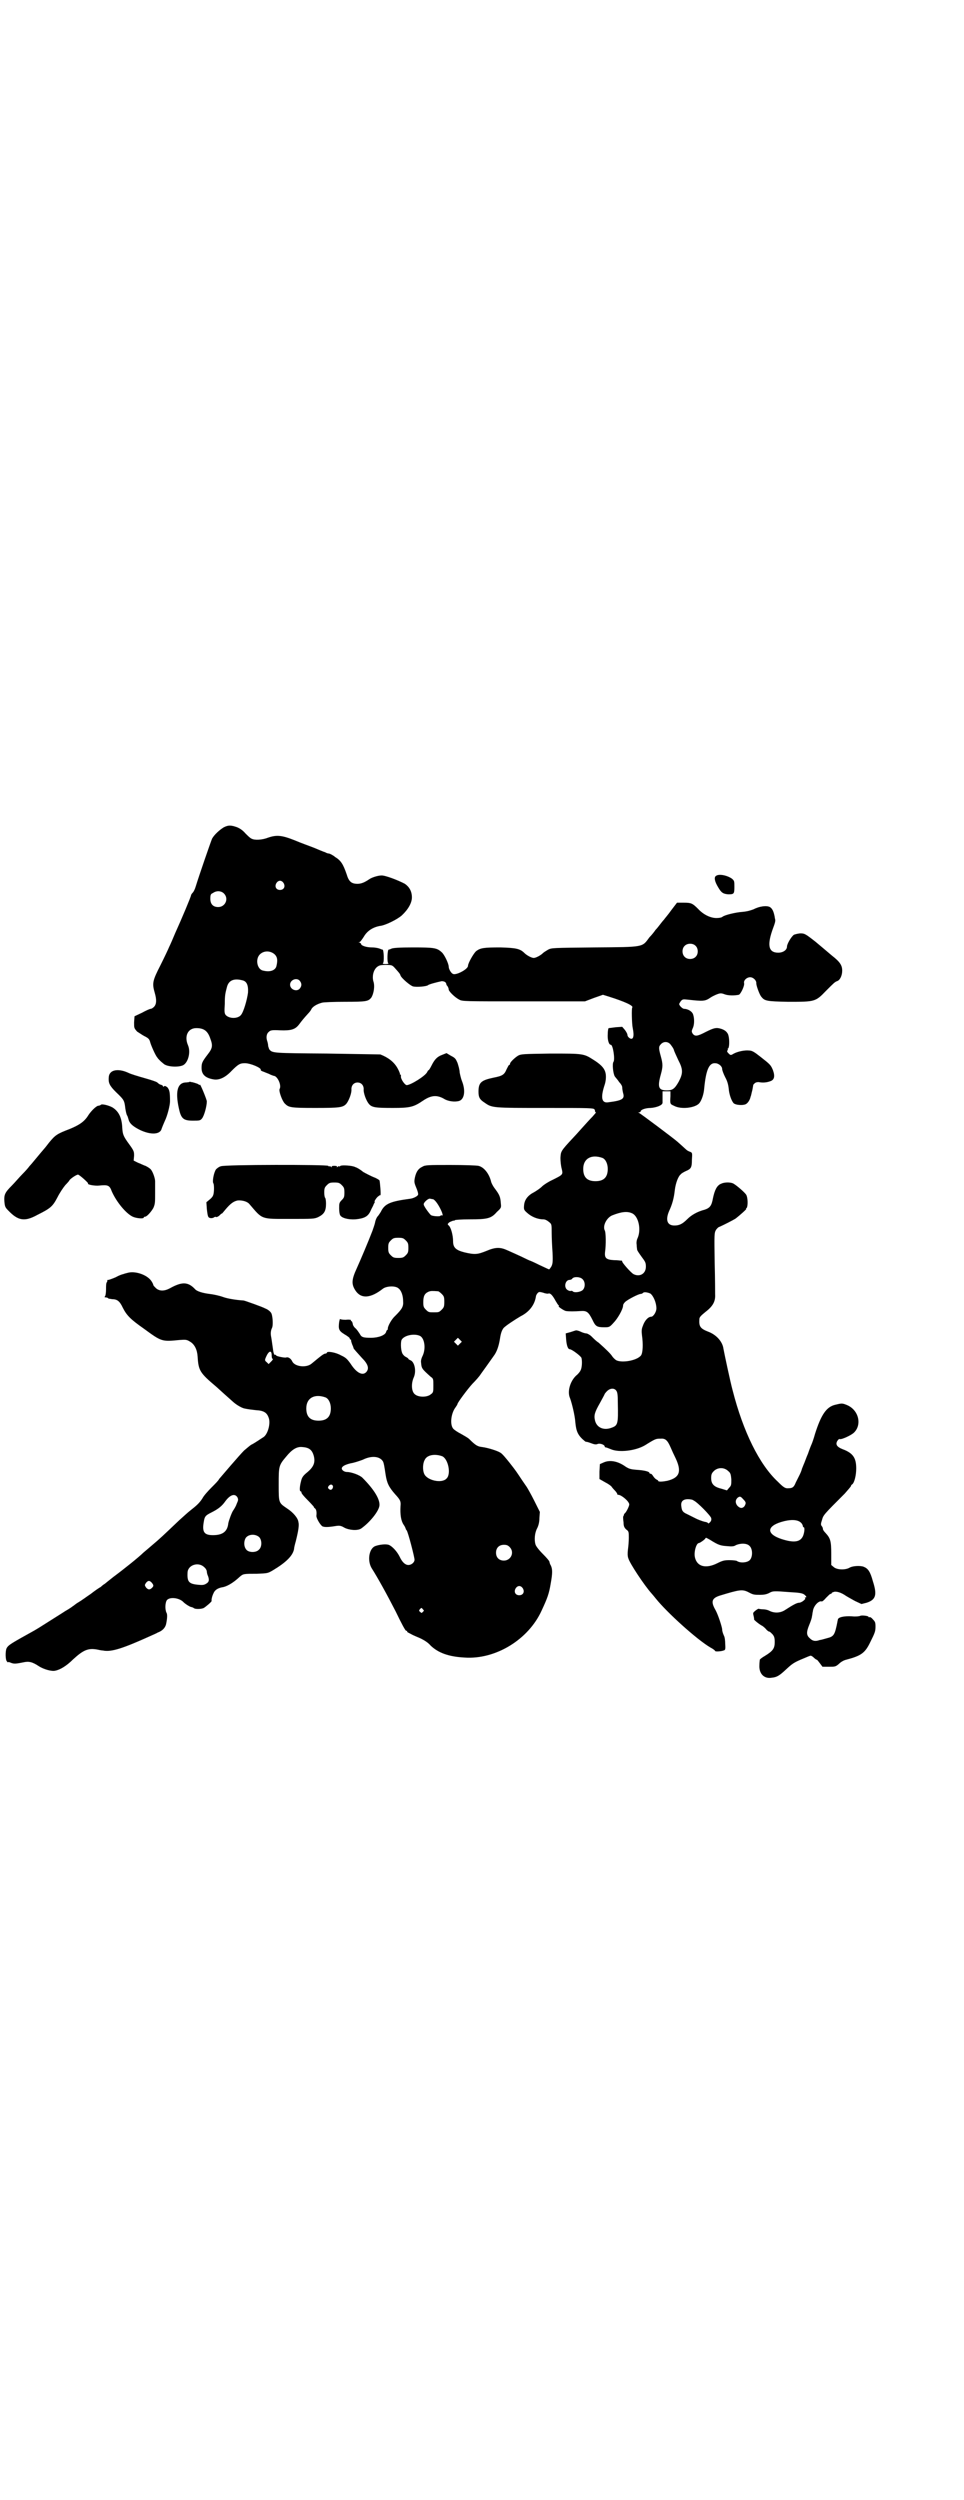 <?xml version="1.0" standalone="no"?>
<!DOCTYPE svg PUBLIC "-//W3C//DTD SVG 20010904//EN"
 "http://www.w3.org/TR/2001/REC-SVG-20010904/DTD/svg10.dtd">
<svg version="1.0" xmlns="http://www.w3.org/2000/svg"
 width="1100pt" height="2850pt" viewBox="0 0 1100 2850"
 preserveAspectRatio="xMidYMid meet">
<g transform="translate(0,2850) scale(0.5,-0.5)"
fill="#000000" stroke="none">
<path d="M511 3814 c-10 -6 -22 -17 -27 -26 -3 -7 -30 -85 -37 -108 -2 -7 -5
-13 -7 -15 -2 -2 -4 -5 -4 -6 0 -3 -21 -53 -36 -86 -5 -12 -11 -26 -14 -32 -2
-5 -11 -24 -20 -42 -18 -35 -19 -41 -13 -62 5 -17 4 -26 -1 -32 -3 -3 -6 -5
-8 -5 -2 0 -11 -4 -20 -9 l-17 -8 -1 -14 c0 -13 0 -13 7 -21 5 -3 12 -8 16
-10 10 -5 12 -7 14 -15 2 -7 12 -30 16 -34 1 -2 4 -5 7 -8 2 -2 6 -5 7 -6 7
-7 32 -9 44 -4 12 5 19 30 12 46 -9 21 0 39 19 39 17 0 26 -6 32 -24 6 -16 5
-22 -6 -36 -13 -17 -14 -20 -14 -31 0 -15 9 -23 28 -26 13 -2 27 5 41 20 15
15 19 17 30 17 13 0 38 -11 36 -15 0 -2 2 -3 8 -5 4 -2 11 -4 14 -6 3 -1 7 -3
9 -3 8 -2 17 -22 12 -30 -2 -5 6 -27 12 -33 9 -9 13 -10 69 -10 56 0 63 1 71
9 6 7 13 25 12 34 0 9 6 15 14 15 8 0 14 -6 14 -15 -1 -9 6 -27 12 -34 7 -8
15 -9 55 -9 39 0 47 2 69 17 18 12 31 13 47 4 9 -6 25 -8 35 -5 12 4 15 24 6
46 -2 5 -4 14 -5 19 0 6 -3 16 -5 22 -4 9 -5 11 -15 16 l-10 6 -10 -4 c-11 -4
-17 -10 -24 -24 -3 -6 -6 -11 -7 -11 -1 0 -2 -2 -3 -4 -4 -9 -38 -30 -47 -30
-5 1 -14 15 -13 20 0 2 0 4 -1 4 -2 0 -2 1 -1 1 0 1 -2 7 -6 14 -8 14 -21 24
-39 31 -2 0 -57 1 -122 2 -122 1 -124 1 -131 9 -1 1 -2 5 -3 8 0 3 -1 8 -2 11
-3 8 -2 17 3 21 4 4 6 5 26 4 26 -1 35 2 44 14 6 8 10 13 20 24 3 3 7 8 8 11
4 6 13 11 24 14 3 1 27 2 52 2 49 0 53 1 60 9 6 9 9 27 5 38 -3 11 0 25 8 32
5 4 8 5 20 5 14 0 15 0 22 -8 8 -9 11 -12 12 -16 2 -6 23 -24 29 -25 8 -2 31
0 34 3 2 2 21 7 31 9 4 0 7 -1 9 -3 1 -2 2 -4 2 -4 -1 0 0 -2 2 -4 2 -3 3 -6
3 -8 0 -4 14 -18 24 -23 7 -4 11 -4 147 -4 l140 0 21 8 20 7 13 -4 c38 -12 57
-21 54 -25 -2 -1 -1 -38 1 -47 4 -19 1 -28 -7 -23 -3 2 -5 5 -5 7 0 3 -3 8 -6
12 l-6 7 -15 -1 c-8 -1 -15 -2 -16 -2 -1 -1 -2 -7 -2 -13 -1 -12 2 -25 7 -25
5 0 10 -34 6 -39 -3 -4 -1 -26 3 -33 2 -3 7 -8 10 -13 4 -4 7 -9 7 -12 0 -3 1
-9 2 -13 4 -13 -1 -17 -33 -21 -16 -3 -19 10 -9 40 3 9 4 22 1 30 -3 9 -11 17
-27 27 -22 14 -23 14 -98 14 -63 -1 -67 -1 -74 -5 -8 -5 -18 -15 -18 -18 0 -2
-1 -3 -2 -3 -1 0 -3 -4 -6 -10 -5 -12 -9 -15 -30 -19 -28 -6 -34 -11 -34 -32
0 -13 3 -18 14 -25 17 -12 18 -12 139 -12 103 0 111 0 112 -4 1 -1 1 -4 1 -4
0 -1 1 -2 2 -2 1 0 -3 -4 -8 -10 -5 -5 -16 -17 -24 -26 -8 -9 -17 -19 -20 -22
-29 -31 -28 -31 -29 -46 0 -7 1 -18 3 -25 3 -13 3 -13 -21 -25 -9 -4 -20 -11
-24 -15 -5 -5 -13 -10 -18 -13 -14 -7 -22 -17 -23 -30 -1 -10 0 -11 8 -18 9
-8 23 -14 36 -14 4 0 8 -2 13 -6 6 -5 6 -5 6 -25 0 -11 1 -31 2 -45 1 -23 0
-26 -3 -32 -2 -3 -4 -6 -5 -6 -1 0 -11 5 -22 10 -12 6 -21 10 -22 10 0 0 -9 4
-19 9 -11 5 -24 11 -31 14 -17 8 -28 8 -49 -1 -20 -8 -26 -9 -51 -3 -19 5 -25
11 -25 25 0 14 -5 32 -10 36 -3 3 -3 3 1 7 3 2 7 3 9 4 2 0 4 0 4 1 0 1 15 2
33 2 42 0 50 2 63 17 10 9 10 10 9 19 -1 16 -3 20 -15 36 -3 4 -6 10 -7 13 -4
18 -16 34 -29 37 -4 1 -33 2 -64 2 -50 0 -58 0 -64 -4 -9 -4 -14 -11 -17 -24
-2 -10 -2 -12 3 -24 3 -7 5 -14 4 -16 -1 -3 -10 -8 -18 -9 -45 -6 -58 -11 -67
-30 -2 -3 -5 -8 -7 -10 -2 -2 -5 -8 -6 -14 -1 -5 -4 -13 -6 -19 -10 -26 -27
-66 -36 -86 -12 -26 -12 -36 -3 -50 13 -20 35 -18 63 4 8 6 28 7 35 1 7 -5 11
-17 11 -30 1 -12 -3 -18 -18 -33 -8 -7 -17 -23 -17 -29 0 -2 0 -3 -1 -3 -1 0
-2 -2 -3 -5 -2 -7 -17 -13 -34 -13 -18 0 -22 1 -26 9 -2 3 -6 9 -9 12 -4 3 -7
8 -7 11 -1 4 -2 6 -3 6 -1 0 -2 1 -1 2 1 1 -5 2 -12 1 -7 0 -13 1 -13 2 0 1
-1 -2 -2 -7 -2 -16 -1 -20 12 -28 7 -4 12 -8 12 -9 0 -2 1 -3 2 -3 1 0 2 -1 1
-2 0 0 1 -5 3 -10 2 -4 3 -8 3 -8 -1 0 10 -12 19 -22 14 -14 17 -24 10 -32 -8
-9 -22 -3 -36 19 -8 11 -11 14 -22 19 -12 7 -32 10 -32 6 0 -1 -2 -2 -3 -2 -4
0 -9 -4 -32 -23 -12 -10 -38 -7 -44 5 -3 7 -10 11 -14 9 -4 -1 -23 3 -23 5 0
1 -1 2 -2 1 -2 -1 -4 4 -5 13 -2 13 -3 22 -4 27 -2 9 -1 16 2 22 2 4 2 21 -1
31 -1 4 -7 10 -15 13 -5 3 -47 18 -49 18 -16 1 -36 4 -47 8 -8 3 -22 6 -31 7
-16 2 -29 6 -33 11 -16 17 -30 17 -57 2 -13 -7 -24 -7 -32 0 -3 3 -6 6 -6 7 0
1 -2 6 -5 10 -10 14 -37 23 -54 18 -4 -1 -8 -2 -10 -3 -2 0 -10 -3 -17 -7 -7
-3 -15 -6 -17 -6 -2 0 -3 -1 -2 -1 0 -1 0 -3 -1 -4 -2 -2 -2 -9 -2 -16 0 -8
-1 -14 -2 -16 -2 -2 -2 -3 2 -3 2 0 4 -1 5 -2 0 -1 4 -1 9 -2 11 0 17 -4 24
-19 9 -18 18 -27 48 -48 41 -30 41 -30 82 -26 14 1 16 1 24 -4 10 -6 16 -18
17 -34 2 -32 5 -37 43 -69 12 -11 21 -19 39 -35 7 -6 17 -12 24 -14 9 -2 18
-3 27 -4 19 -1 26 -6 30 -20 3 -13 -3 -34 -12 -41 -5 -3 -22 -15 -29 -18 -3
-2 -10 -8 -16 -13 -11 -11 -51 -58 -57 -65 -1 -3 -9 -11 -17 -19 -8 -8 -18
-19 -21 -25 -7 -11 -14 -17 -28 -28 -4 -3 -15 -13 -25 -22 -39 -37 -43 -41
-62 -57 -6 -5 -15 -13 -20 -17 -10 -10 -45 -38 -68 -55 -10 -8 -19 -15 -20
-16 -2 -1 -6 -4 -9 -7 -4 -2 -14 -9 -23 -16 -9 -6 -21 -15 -28 -19 -7 -4 -12
-9 -13 -9 -1 -1 -8 -6 -17 -11 -9 -6 -27 -17 -41 -26 -14 -9 -27 -17 -29 -18
-52 -29 -60 -33 -64 -41 -3 -6 -3 -27 1 -30 1 -2 2 -2 2 -2 0 1 3 1 7 -1 7 -3
13 -2 28 1 13 3 21 1 36 -9 11 -7 29 -12 37 -10 11 2 26 11 41 26 24 22 35 26
56 22 4 -1 10 -2 12 -2 19 -4 46 5 108 33 4 2 12 5 17 8 11 4 17 11 19 19 3
14 3 23 1 26 -4 8 -3 24 1 29 7 8 29 5 38 -5 4 -4 15 -11 18 -11 1 0 3 -1 5
-2 2 -3 17 -3 23 0 5 3 18 14 18 16 -1 2 1 11 4 17 3 8 10 12 19 14 10 1 25 9
41 24 8 7 9 7 39 7 25 1 25 1 37 8 30 18 45 33 48 48 0 3 2 11 4 18 6 24 8 37
6 44 -1 9 -12 22 -26 31 -19 13 -19 12 -19 54 0 42 0 44 17 64 13 16 24 23 36
22 16 -1 23 -6 27 -20 4 -15 0 -25 -14 -37 -10 -8 -13 -12 -15 -21 -3 -11 -4
-23 -1 -23 1 0 2 -1 2 -3 0 -2 6 -9 14 -17 8 -8 14 -15 14 -15 0 -1 1 -3 3 -4
3 -3 4 -8 3 -17 0 -6 9 -21 14 -24 5 -2 13 -2 31 1 7 1 11 1 19 -4 12 -6 30
-7 38 -2 20 14 41 40 42 53 1 14 -12 36 -39 63 -6 6 -25 13 -35 13 -6 0 -12 4
-12 8 0 5 8 9 21 12 7 1 19 5 27 8 20 10 39 8 46 -4 2 -4 3 -10 6 -30 3 -19 7
-28 22 -45 12 -13 13 -16 12 -27 -1 -19 1 -33 7 -42 3 -4 5 -9 5 -10 0 0 1 -2
2 -3 3 -3 18 -61 18 -67 0 -6 -7 -12 -14 -12 -7 0 -14 6 -20 19 -6 12 -17 24
-25 27 -6 2 -20 1 -31 -3 -14 -6 -18 -33 -8 -50 14 -22 35 -60 55 -99 13 -27
22 -44 24 -44 2 0 3 -1 2 -2 0 -1 4 -3 10 -6 5 -3 16 -7 22 -10 8 -4 16 -9 22
-16 17 -16 40 -25 77 -27 71 -5 146 41 176 107 13 28 17 38 21 63 4 22 4 32 0
40 -2 3 -3 7 -3 8 0 2 -7 10 -15 18 -9 9 -16 18 -17 22 -3 10 -2 26 4 37 3 6
5 14 5 23 l1 14 -13 26 c-7 14 -15 28 -17 31 -2 3 -7 10 -11 16 -12 18 -13 20
-28 39 -8 10 -17 21 -21 23 -6 4 -27 11 -42 13 -10 1 -15 4 -29 18 -3 3 -12 8
-19 12 -8 4 -15 9 -17 11 -9 9 -6 36 5 50 2 3 4 6 4 7 0 3 23 34 34 46 7 7 16
17 19 22 21 29 27 38 30 42 6 8 11 20 14 39 2 14 5 20 8 24 4 5 27 20 39 27
20 10 32 26 35 45 0 2 2 6 4 8 3 3 4 3 12 1 5 -2 11 -3 13 -2 4 1 9 -4 16 -17
3 -5 6 -10 7 -10 1 -1 1 -2 0 -2 -3 0 13 -11 17 -11 5 -1 20 -1 33 0 14 1 18
-2 27 -20 7 -15 10 -17 27 -17 11 0 12 0 21 10 9 9 22 31 22 40 0 2 2 5 4 7 4
5 31 19 36 19 2 0 4 1 5 2 2 3 10 2 17 -1 7 -5 14 -21 14 -34 0 -8 -7 -19 -12
-19 -7 0 -15 -9 -19 -21 -3 -7 -3 -12 -2 -21 3 -21 2 -40 -2 -46 -9 -12 -44
-18 -57 -11 -3 2 -7 6 -9 9 -3 5 -13 15 -31 31 -5 3 -11 9 -16 14 -4 4 -10 7
-12 7 -3 0 -9 2 -13 4 -4 2 -9 3 -10 3 -1 0 -7 -2 -13 -4 l-11 -3 1 -14 c1
-13 4 -22 8 -22 5 0 26 -16 27 -20 2 -8 1 -23 -2 -28 -1 -3 -6 -9 -10 -12 -14
-13 -21 -37 -14 -52 4 -11 11 -39 12 -55 2 -21 6 -30 22 -43 2 -1 3 -2 3 -1 0
0 5 -1 10 -3 8 -3 12 -4 16 -2 6 2 16 -2 16 -6 0 -1 1 -2 3 -2 1 0 6 -2 11 -4
18 -8 56 -4 78 9 24 15 25 15 35 15 11 1 16 -3 23 -19 3 -7 8 -18 12 -26 14
-30 9 -44 -19 -51 -10 -2 -21 -3 -21 0 0 1 -2 2 -4 3 -2 1 -5 4 -7 7 -2 3 -4
6 -6 6 -2 0 -3 1 -3 2 0 3 -12 6 -29 7 -13 1 -17 2 -25 7 -18 13 -36 16 -50
10 l-9 -4 -1 -17 0 -17 14 -8 c8 -4 14 -9 14 -10 0 0 3 -4 7 -8 4 -4 6 -8 6
-9 -1 0 0 -1 2 -1 7 0 25 -15 25 -22 0 -4 -7 -18 -10 -20 -1 -1 -2 -2 -2 -3 0
-1 -1 -3 -2 -5 0 -1 0 -7 1 -13 0 -9 2 -12 6 -16 6 -4 6 -6 6 -19 0 -8 -1 -20
-2 -27 -1 -8 -1 -15 1 -20 3 -11 36 -61 53 -80 1 -1 6 -7 10 -12 25 -31 92
-92 124 -111 6 -3 11 -7 11 -8 0 -2 14 -1 19 1 4 1 5 2 4 15 0 7 -1 16 -3 19
-3 7 -4 11 -4 15 -1 7 -9 32 -15 43 -11 19 -9 27 9 33 46 14 52 15 66 8 11 -6
13 -6 27 -6 8 0 14 1 20 4 9 5 10 5 49 2 19 -1 26 -2 31 -5 5 -4 7 -7 3 -7 -2
0 -2 -1 -1 -1 4 -2 -8 -11 -13 -11 -5 0 -13 -4 -33 -17 -11 -7 -25 -7 -36 -1
-4 2 -10 3 -14 3 -5 0 -8 1 -9 1 -1 1 -4 -1 -8 -4 -6 -5 -6 -5 -4 -13 1 -4 1
-7 1 -7 -1 0 2 -3 7 -7 5 -4 10 -7 10 -7 1 0 5 -3 9 -7 3 -4 7 -7 9 -7 1 0 4
-3 7 -6 4 -5 5 -8 5 -18 0 -14 -4 -20 -22 -31 -7 -4 -12 -8 -12 -9 0 0 -1 -6
-1 -13 -1 -19 11 -31 28 -28 12 1 18 5 33 19 14 13 18 16 40 25 7 3 14 6 15 6
1 1 5 -1 8 -4 3 -3 6 -5 7 -5 1 0 4 -4 7 -8 l6 -8 14 0 c15 0 16 0 24 7 4 4
11 8 16 9 34 9 43 15 55 40 11 22 12 25 12 36 0 9 -1 11 -6 16 -3 4 -7 6 -8 5
-1 -1 -2 0 -2 1 0 2 -16 4 -19 2 -2 -1 -10 -2 -19 -1 -18 1 -32 -2 -32 -8 0
-1 -1 -3 -1 -5 -6 -30 -8 -33 -24 -37 -7 -2 -14 -4 -16 -4 -11 -4 -17 -2 -23
4 -8 7 -8 14 -1 31 3 7 6 16 6 19 1 3 1 8 2 11 1 12 13 25 20 23 1 -1 6 3 10
8 5 5 9 9 10 9 2 0 3 1 3 2 0 1 3 2 6 3 6 1 16 -2 26 -9 3 -2 12 -7 21 -12
l15 -7 12 3 c21 7 24 18 14 49 -6 22 -11 29 -21 33 -8 3 -25 2 -32 -2 -10 -6
-29 -5 -36 1 l-6 5 0 26 c0 29 -2 35 -13 47 -3 3 -6 7 -6 9 0 2 -1 5 -3 7 -2
3 -2 5 1 14 3 11 4 12 52 60 7 8 14 16 14 17 0 1 1 3 3 4 5 4 9 21 9 36 0 24
-7 35 -31 44 -13 5 -17 11 -12 19 2 3 4 5 6 4 4 -1 24 8 31 14 20 18 12 53
-16 64 -10 4 -11 4 -27 0 -19 -5 -31 -22 -45 -66 -3 -11 -7 -22 -8 -24 -1 -2
-5 -12 -8 -21 -4 -9 -8 -21 -10 -25 -2 -5 -4 -10 -4 -10 0 -1 -2 -7 -5 -13 -3
-6 -7 -14 -9 -18 -4 -10 -7 -13 -16 -13 -8 -1 -12 2 -25 15 -42 39 -79 114
-103 208 -5 18 -19 84 -21 95 -2 16 -16 32 -35 39 -18 7 -21 12 -20 28 0 5 3
8 14 17 17 13 23 24 22 40 0 1 0 33 -1 71 -1 67 -1 69 3 76 2 3 6 7 8 7 9 4
29 14 37 19 9 7 26 22 24 22 -1 0 -1 1 1 2 3 4 3 23 -1 30 -3 5 -21 21 -30 26
-7 3 -20 3 -28 -1 -9 -4 -14 -14 -18 -33 -3 -17 -7 -22 -19 -26 -16 -4 -30
-12 -39 -21 -12 -12 -19 -15 -30 -15 -16 0 -21 12 -12 33 7 15 11 29 13 48 2
16 8 32 14 36 1 2 7 5 11 7 12 5 14 8 14 26 1 15 1 16 -4 18 -3 1 -7 3 -9 5
-10 9 -13 12 -20 18 -9 8 -84 64 -88 66 -2 0 -2 1 1 1 1 0 3 1 3 2 0 4 11 8
23 8 13 1 27 6 27 12 0 2 0 8 0 15 l0 11 9 0 9 0 0 -11 c-1 -18 -1 -18 8 -22
16 -9 49 -5 58 6 5 6 10 20 11 33 4 42 11 59 25 58 8 0 16 -7 16 -13 0 -3 3
-11 7 -19 5 -9 7 -17 8 -26 1 -13 6 -27 11 -33 5 -5 25 -6 30 -1 4 3 8 10 9
16 1 1 2 8 4 15 1 6 2 11 2 11 -1 0 1 2 3 4 2 2 5 3 9 3 10 -2 19 -1 27 2 9 3
11 11 6 25 -5 12 -6 13 -29 31 -14 11 -19 14 -26 14 -9 1 -26 -2 -36 -8 -5 -3
-6 -3 -10 1 -4 4 -4 5 -3 7 1 2 2 3 1 3 -1 0 -1 1 1 2 3 4 3 25 -1 33 -3 5 -6
8 -14 11 -12 4 -17 3 -37 -7 -19 -10 -24 -10 -29 -4 -3 5 -3 6 0 13 4 8 4 24
0 33 -3 6 -12 11 -20 11 -3 0 -11 7 -11 11 0 1 2 4 4 7 4 4 5 4 15 3 36 -4 40
-4 53 5 3 2 9 5 14 7 8 3 10 3 18 0 8 -3 22 -3 32 -1 4 1 14 21 12 27 -1 6 6
13 14 13 7 0 14 -7 14 -13 -1 -4 7 -26 11 -31 8 -10 11 -11 62 -12 61 0 62 0
86 25 18 18 20 20 25 22 7 2 12 13 12 24 0 12 -5 20 -23 34 -7 6 -12 10 -13
11 -1 1 -12 10 -25 21 -23 18 -25 19 -34 19 -5 0 -12 -2 -15 -3 -6 -4 -16 -21
-16 -27 0 -8 -9 -14 -20 -14 -23 0 -26 18 -11 58 3 8 5 14 4 18 -1 3 -1 7 -2
10 -2 9 -5 15 -10 18 -7 4 -24 2 -37 -5 -8 -3 -15 -5 -26 -6 -15 -1 -40 -7
-45 -11 -2 -2 -8 -3 -14 -3 -14 0 -30 8 -42 21 -13 13 -16 14 -33 14 l-15 0
-13 -17 c-7 -10 -15 -19 -17 -22 -2 -2 -6 -7 -9 -11 -3 -4 -7 -9 -10 -12 -2
-3 -8 -11 -14 -17 -17 -23 -11 -22 -125 -23 -96 -1 -98 -1 -106 -5 -5 -3 -10
-6 -12 -8 -5 -5 -16 -11 -21 -11 -5 0 -16 6 -21 11 -10 10 -19 12 -55 13 -38
0 -46 -1 -56 -9 -6 -6 -18 -27 -18 -33 0 -8 -29 -23 -35 -18 -4 2 -9 11 -9 16
0 7 -10 28 -16 33 -11 10 -17 11 -66 11 -29 0 -46 -1 -49 -3 -2 -1 -5 -2 -6
-2 -3 0 -4 -29 -1 -31 2 -1 -1 -2 -6 -2 -5 0 -8 1 -6 2 3 2 2 31 -1 31 -1 0
-4 1 -6 2 -2 1 -10 3 -18 3 -13 0 -25 4 -25 8 0 1 -2 2 -3 3 -3 0 -3 1 -1 1 2
0 6 6 10 12 8 14 21 22 37 25 12 1 40 15 50 24 15 14 23 29 23 41 0 14 -6 24
-16 31 -15 8 -46 20 -54 19 -8 0 -23 -5 -28 -9 -9 -6 -17 -10 -26 -10 -14 0
-20 5 -25 22 -8 23 -13 31 -26 39 -6 5 -13 8 -14 8 -2 0 -6 1 -9 3 -4 1 -15 6
-25 10 -10 4 -30 11 -44 17 -30 12 -42 13 -62 6 -13 -5 -30 -6 -37 -2 -3 1 -9
7 -14 12 -6 7 -12 11 -19 14 -14 5 -20 5 -30 0z m136 -127 c5 -8 1 -16 -8 -16
-9 0 -13 8 -8 16 2 3 5 5 8 5 3 0 6 -2 8 -5z m-136 -24 c12 -12 3 -31 -13 -31
-12 0 -18 7 -18 19 0 9 1 11 6 13 8 6 19 5 25 -1z m1076 -119 c7 -6 7 -19 1
-25 -6 -7 -19 -7 -25 -1 -7 6 -7 19 -1 25 6 7 19 7 25 1z m-960 -20 c6 -6 7
-13 4 -26 -2 -10 -14 -15 -30 -11 -14 2 -19 26 -8 37 9 9 24 9 34 0z m-74 -59
c10 -2 14 -11 13 -28 -2 -16 -10 -44 -16 -51 -7 -9 -27 -9 -35 0 -3 4 -3 8 -2
25 0 19 1 24 5 39 4 15 16 20 35 15z m131 -1 c5 -6 5 -12 0 -18 -7 -8 -22 -2
-22 9 0 11 15 17 22 9z m846 -145 c3 -4 7 -9 8 -13 1 -4 6 -14 10 -23 11 -21
11 -30 1 -49 -9 -16 -14 -20 -27 -20 -19 0 -22 7 -14 36 5 18 5 24 0 42 -5 18
-5 22 0 27 6 7 16 7 22 0z m-155 -259 c7 -3 12 -13 12 -25 0 -19 -9 -28 -28
-28 -19 0 -28 9 -28 28 0 24 19 34 44 25z m-387 -94 c4 -1 11 -10 17 -22 5
-10 7 -17 3 -15 -1 1 -2 0 -3 -1 -1 -2 -19 -1 -22 2 -4 4 -16 20 -16 24 -1 4
11 15 15 13 1 0 4 -1 6 -1z m454 -32 c15 -6 22 -37 13 -57 -2 -4 -3 -10 -2
-15 0 -5 1 -10 1 -11 0 -2 5 -9 10 -16 9 -12 10 -14 10 -23 0 -16 -14 -24 -28
-17 -6 3 -27 27 -26 29 0 1 -1 2 -1 2 -1 0 -2 0 -3 0 -1 0 -7 1 -15 1 -18 1
-22 5 -20 20 2 14 2 44 -1 48 -5 11 5 29 17 34 20 8 34 10 45 5z m-516 -62 c5
-5 6 -7 6 -17 0 -10 -1 -12 -6 -17 -5 -5 -7 -6 -17 -6 -10 0 -12 1 -17 6 -5 5
-6 7 -6 17 0 10 1 12 6 17 5 5 7 6 17 6 10 0 12 -1 17 -6z m403 -88 c7 -6 7
-19 1 -25 -5 -5 -20 -7 -23 -3 -1 1 -2 1 -4 1 -1 -1 -5 0 -8 2 -9 6 -5 23 5
23 2 0 5 1 6 3 4 5 18 4 23 -1z m-329 -28 c1 0 5 -3 8 -6 5 -5 6 -7 6 -18 0
-11 -1 -13 -6 -18 -6 -6 -7 -6 -18 -6 -11 0 -12 0 -18 6 -5 5 -6 7 -6 17 0 14
3 20 12 24 5 2 8 2 22 1z m-41 -102 c10 -6 13 -28 6 -44 -3 -6 -5 -12 -4 -17
1 -13 2 -14 22 -32 6 -4 6 -5 6 -20 0 -14 0 -16 -6 -20 -8 -7 -28 -7 -36 0 -8
6 -9 24 -3 38 7 15 2 37 -8 40 -2 1 -4 2 -4 3 0 1 -2 2 -5 4 -3 1 -6 4 -8 7
-4 6 -5 23 -3 31 4 11 29 17 43 10z m91 -17 l-5 -5 -4 4 -5 5 4 4 5 5 4 -4 5
-5 -4 -4z m-430 -27 c0 -5 1 -8 2 -8 2 0 0 -3 -3 -6 l-6 -6 -4 4 c-5 4 -5 5
-2 12 6 14 13 17 13 4z m786 -80 c3 -4 4 -8 4 -31 1 -45 0 -49 -14 -54 -18 -7
-34 0 -38 16 -3 12 -1 19 11 40 6 11 11 20 11 21 0 0 2 3 5 6 7 7 16 8 21 2z
m-663 -16 c7 -3 12 -13 12 -25 0 -19 -9 -28 -28 -28 -19 0 -28 9 -28 28 0 24
19 34 44 25z m266 -134 c14 -6 21 -41 10 -51 -11 -12 -45 -4 -51 11 -4 9 -3
24 1 31 5 12 23 15 40 9z m653 -34 c5 -4 6 -7 7 -19 0 -12 0 -14 -5 -19 l-5
-6 -13 4 c-17 4 -23 11 -23 24 0 8 1 11 6 16 9 9 24 9 33 0z m-902 -35 c0 -6
-5 -10 -9 -6 -3 2 -3 4 -1 7 4 5 9 4 10 -1z m-218 -25 c2 -5 2 -6 -2 -15 -2
-6 -6 -12 -8 -15 -3 -4 -10 -23 -11 -29 -2 -19 -13 -27 -35 -27 -20 0 -25 7
-21 30 2 13 4 15 18 22 16 8 24 15 31 25 11 15 22 19 28 9z m1154 -4 c7 -7 7
-9 3 -16 -5 -6 -11 -5 -17 2 -4 6 -4 12 1 17 5 4 7 4 13 -3z m-113 -3 c9 -4
39 -35 40 -40 1 -4 0 -7 -3 -10 -2 -2 -4 -3 -4 -2 0 1 -2 2 -5 3 -3 0 -12 3
-21 7 -8 4 -18 9 -22 11 -9 4 -12 7 -13 17 -2 11 3 17 15 17 5 0 11 -1 13 -3z
m243 -49 c3 -2 5 -5 6 -8 0 -2 1 -4 2 -4 3 0 2 -11 -1 -19 -6 -15 -21 -17 -49
-8 -37 12 -35 31 6 41 17 4 29 3 36 -2z m-1234 -35 c6 -7 6 -22 -1 -28 -6 -7
-22 -7 -28 -1 -7 7 -7 20 -2 28 7 9 23 9 31 1z m1029 -6 c19 -12 24 -13 38
-14 10 -1 16 -1 20 2 11 5 26 5 32 -2 7 -7 7 -25 0 -32 -6 -6 -22 -7 -29 -2
-1 1 -9 2 -17 2 -12 0 -16 -1 -28 -7 -26 -13 -46 -8 -51 13 -3 12 3 33 9 33 2
0 14 8 15 11 1 2 2 1 11 -4z m-458 -16 c12 -12 3 -31 -13 -31 -11 0 -18 7 -18
18 0 11 7 18 18 18 6 0 9 -1 13 -5z m-697 -46 c4 -3 6 -8 6 -10 0 -2 1 -7 3
-11 3 -9 2 -13 -5 -17 -5 -3 -9 -3 -19 -2 -20 2 -24 7 -23 27 0 18 25 26 38
13z m-120 -35 c5 -6 5 -8 1 -12 -5 -5 -9 -5 -14 1 -3 5 -3 5 0 10 5 6 8 6 13
1z m847 -13 c5 -8 1 -16 -8 -16 -9 0 -13 8 -8 16 2 3 5 5 8 5 3 0 6 -2 8 -5z
m-228 -48 c3 -3 3 -3 0 -6 -3 -3 -3 -3 -6 0 -3 2 -3 3 -1 6 4 4 4 4 7 0z"/>
<path d="M1634 3703 c-5 -3 -3 -13 5 -26 7 -12 11 -15 23 -16 13 0 14 1 14 17
0 13 0 14 -6 19 -12 8 -30 11 -36 6z"/>
<path d="M253 3255 c-4 -4 -5 -8 -5 -16 0 -11 5 -18 23 -35 12 -12 13 -14 15
-31 1 -7 3 -15 4 -16 1 -1 2 -5 3 -8 2 -9 8 -16 26 -25 25 -12 47 -11 50 3 1
3 4 10 7 17 6 12 12 36 12 45 0 20 -1 26 -6 32 -4 3 -6 4 -8 2 -1 -1 -2 -1 -2
0 0 2 -2 3 -5 4 -2 0 -6 3 -8 5 -2 2 -15 6 -29 10 -14 4 -31 9 -37 12 -17 8
-33 8 -40 1z"/>
<path d="M432 3233 c-1 0 -5 -1 -10 -1 -17 -2 -22 -21 -14 -58 5 -24 10 -29
32 -29 15 0 17 0 21 5 5 6 11 28 11 39 0 4 -16 43 -16 38 0 -1 -1 -1 -2 0 -2
2 -6 3 -9 4 -3 1 -7 2 -9 2 -2 1 -4 1 -4 0z"/>
<path d="M230 3181 c-1 -1 -4 -2 -6 -2 -5 -1 -16 -12 -22 -21 -9 -15 -21 -23
-43 -32 -29 -11 -33 -14 -47 -31 -6 -8 -11 -14 -12 -15 -1 -1 -11 -13 -21 -25
-4 -5 -10 -12 -12 -14 -2 -3 -9 -11 -16 -18 -7 -7 -17 -19 -24 -26 -16 -16
-18 -21 -17 -36 1 -12 2 -14 9 -21 22 -23 37 -26 66 -10 30 15 35 19 46 40 5
10 13 22 18 28 5 5 9 10 9 10 0 3 16 14 20 14 3 0 24 -19 23 -20 -3 -3 16 -6
25 -5 20 2 24 1 29 -13 11 -25 33 -51 48 -58 9 -4 25 -5 25 -2 0 1 1 2 3 2 4
0 14 11 19 20 4 9 4 13 4 33 0 13 0 26 0 28 0 7 -6 24 -11 28 -2 2 -7 5 -11 7
-4 1 -11 5 -17 7 l-10 5 1 11 c0 9 0 11 -11 26 -14 19 -15 23 -16 38 -1 23 -8
37 -22 46 -9 5 -25 9 -27 6z"/>
<path d="M504 3041 c-4 -1 -8 -4 -11 -7 -5 -7 -9 -28 -6 -32 2 -3 2 -23 -1
-28 -1 -3 -5 -7 -9 -10 l-6 -5 1 -15 c1 -9 2 -17 4 -19 2 -3 10 -3 13 0 2 1 4
1 5 0 0 0 4 1 7 4 3 3 5 5 5 4 0 -1 4 4 9 10 11 13 18 18 27 20 10 1 22 -2 27
-8 31 -36 25 -34 93 -34 52 0 55 0 64 4 14 7 18 14 18 31 0 6 -1 13 -2 13 -1
1 -2 6 -2 12 0 10 1 12 6 17 5 5 7 6 17 6 10 0 12 -1 17 -6 5 -5 6 -7 6 -17 0
-10 -1 -12 -6 -17 -6 -6 -6 -8 -6 -19 0 -7 1 -13 2 -15 3 -7 19 -11 35 -10 20
2 29 6 35 20 2 5 6 11 7 15 2 3 3 5 2 5 -2 0 5 11 9 13 2 2 3 2 4 2 2 -1 -1
32 -2 34 -1 1 -7 5 -13 7 -7 3 -17 8 -24 12 -6 5 -14 10 -18 11 -7 4 -31 5
-34 3 -2 -2 -3 -2 -3 -1 0 1 -2 0 -3 -1 -3 -2 -3 -2 -2 0 1 1 -1 2 -6 2 -5 0
-7 -1 -6 -2 1 -2 1 -2 -2 0 -1 1 -3 2 -3 1 0 -1 -1 -1 -3 1 -3 3 -236 3 -245
-1z"/>
</g>
</svg>
